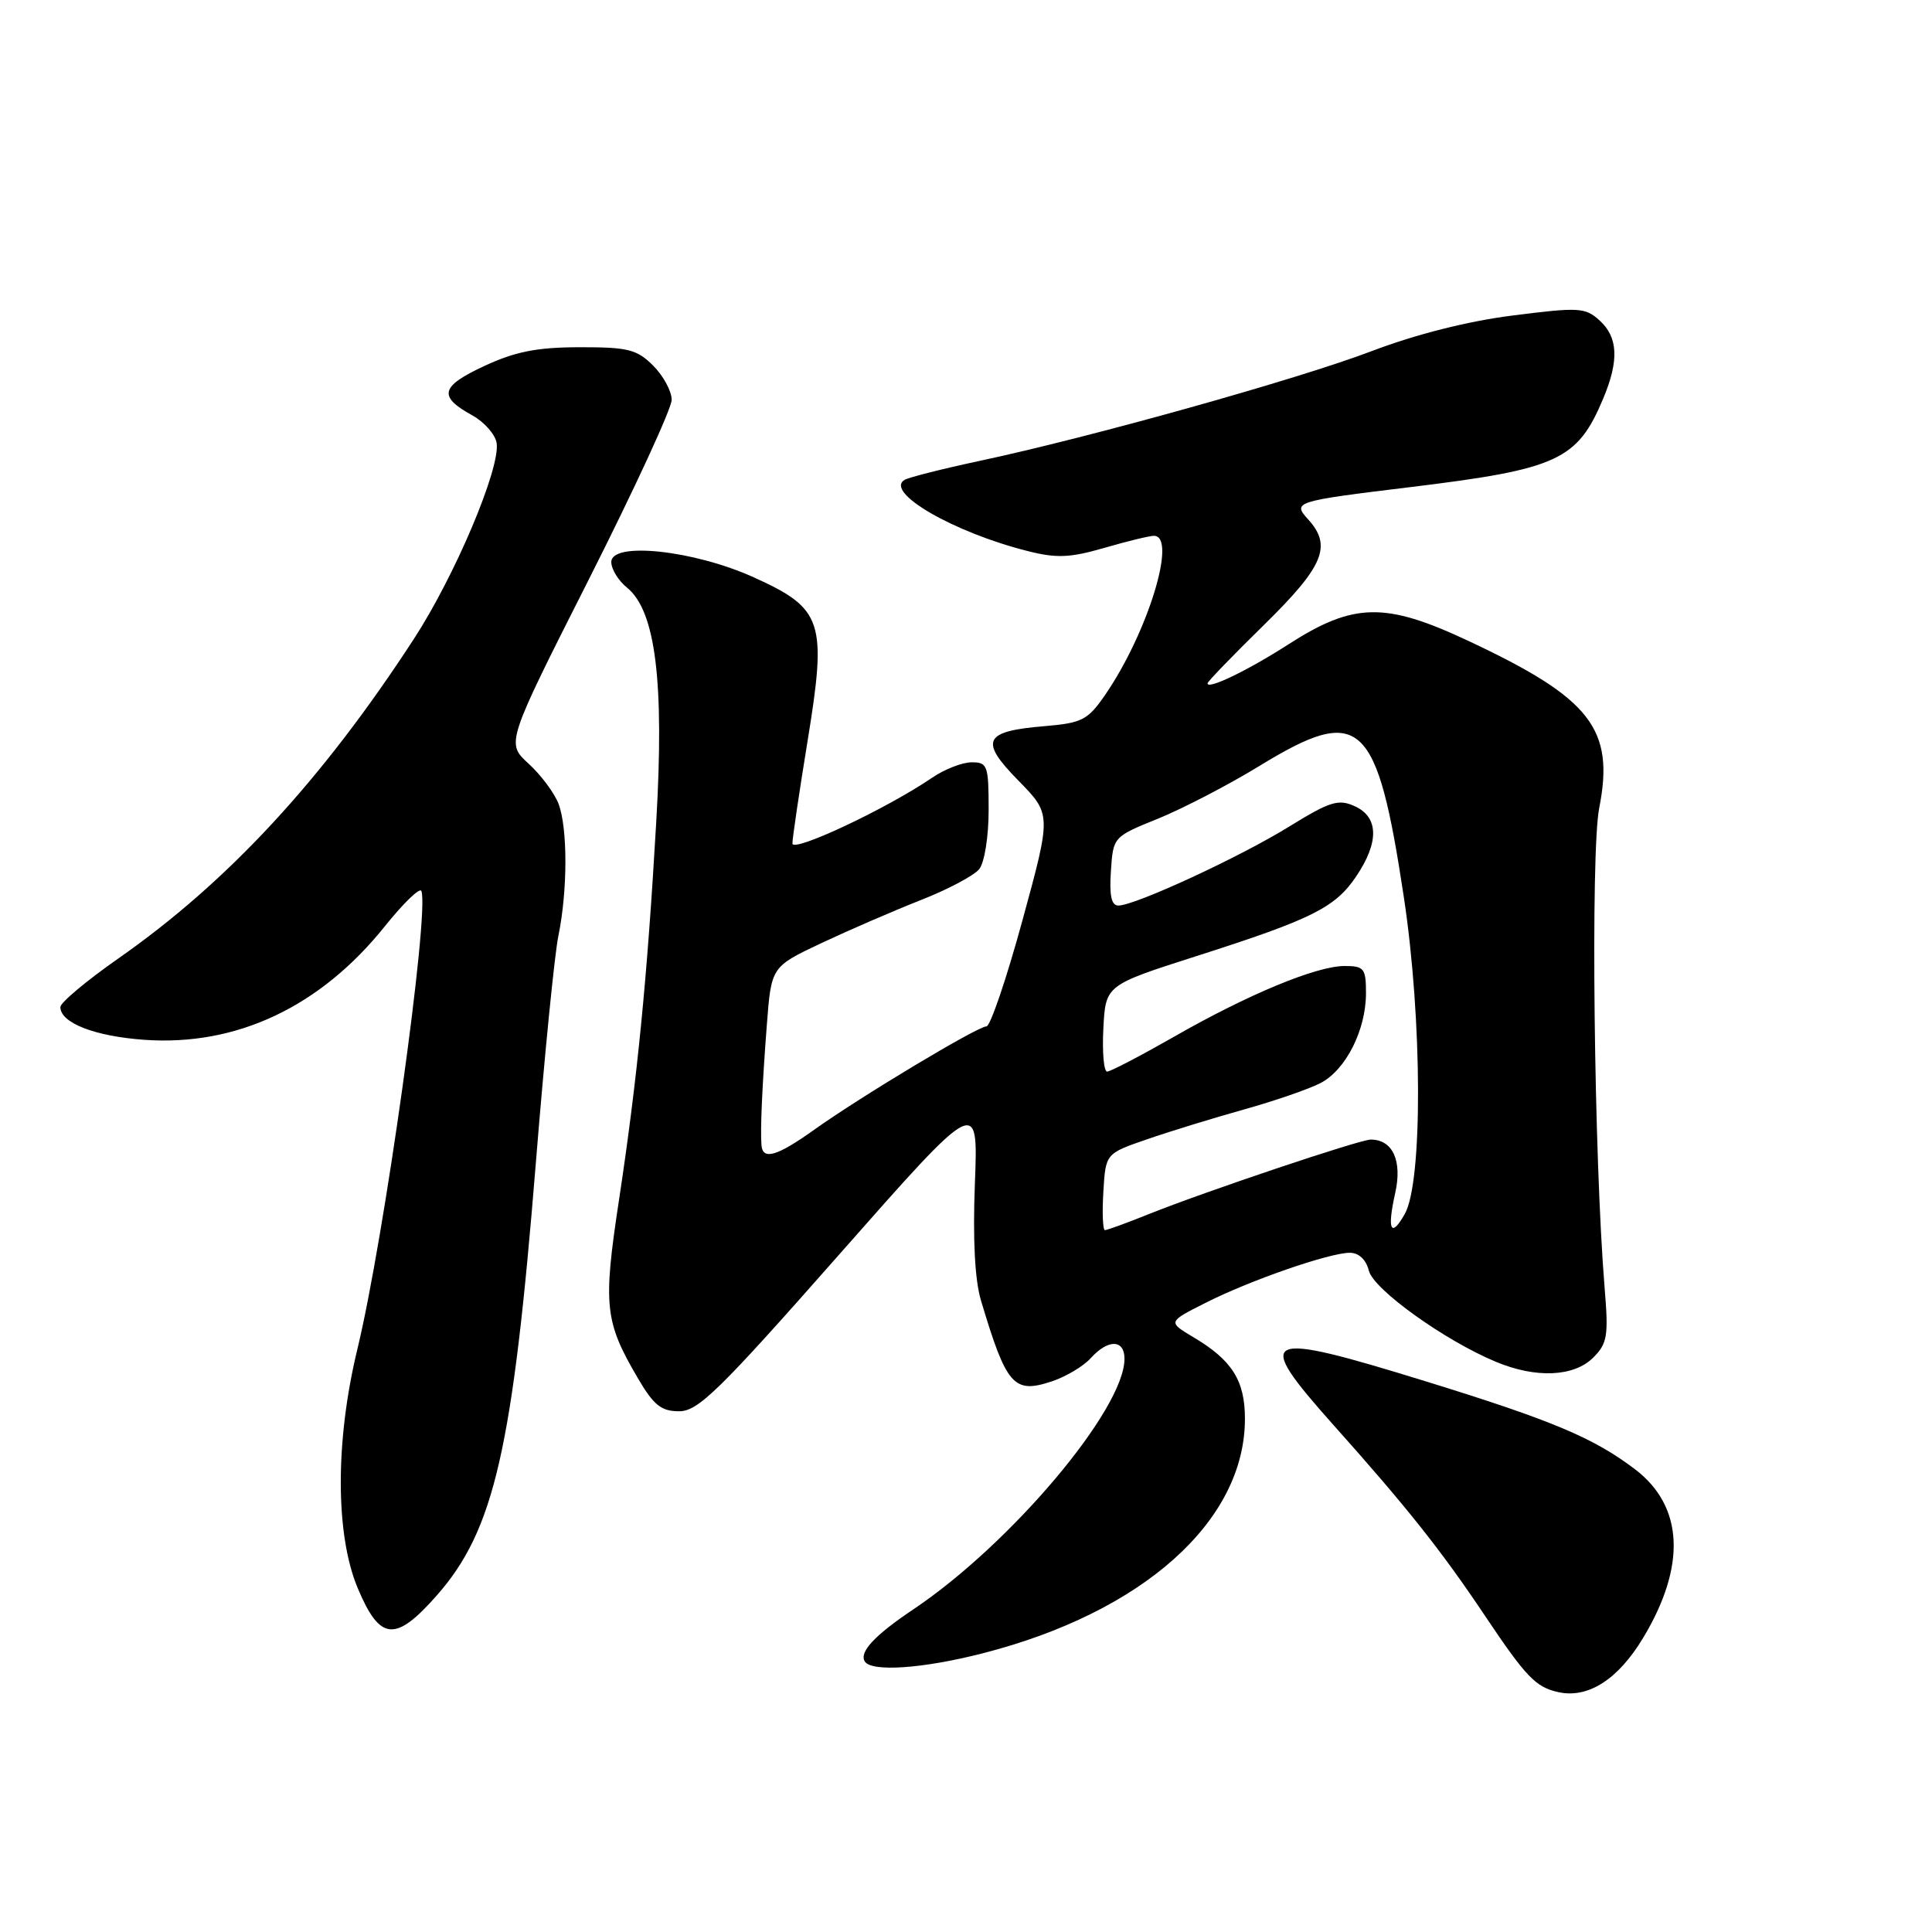<?xml version="1.0" encoding="UTF-8" standalone="no"?>
<!DOCTYPE svg PUBLIC "-//W3C//DTD SVG 1.1//EN" "http://www.w3.org/Graphics/SVG/1.1/DTD/svg11.dtd" >
<svg xmlns="http://www.w3.org/2000/svg" xmlns:xlink="http://www.w3.org/1999/xlink" version="1.1" viewBox="0 0 256 256">
 <g >
 <path fill="currentColor"
d=" M 217.71 217.05 C 223.47 207.49 223.10 199.59 216.64 194.68 C 211.18 190.53 205.68 188.21 188.87 183.02 C 167.01 176.27 165.95 176.78 176.77 188.91 C 186.45 199.75 190.98 205.46 196.72 214.03 C 202.22 222.24 203.49 223.56 206.50 224.22 C 210.43 225.08 214.40 222.54 217.71 217.05 Z  M 130.18 219.08 C 151.44 213.65 164.96 201.56 164.96 188.00 C 164.96 182.92 163.26 180.23 158.12 177.18 C 154.74 175.16 154.74 175.16 159.71 172.65 C 165.60 169.66 176.15 166.00 178.86 166.00 C 180.05 166.00 181.01 166.90 181.38 168.37 C 182.00 170.86 191.42 177.62 198.22 180.45 C 203.51 182.66 208.56 182.44 211.11 179.89 C 212.99 178.01 213.15 177.02 212.62 170.64 C 211.21 153.45 210.75 112.96 211.90 107.09 C 213.97 96.57 210.80 92.53 194.54 84.91 C 183.55 79.75 179.37 79.83 170.77 85.35 C 165.33 88.85 160.00 91.42 160.00 90.55 C 160.00 90.32 163.38 86.83 167.50 82.79 C 175.39 75.05 176.53 72.35 173.36 68.85 C 171.23 66.50 171.46 66.42 187.00 64.53 C 206.45 62.16 209.02 60.97 212.45 52.77 C 214.55 47.75 214.40 44.67 211.95 42.46 C 210.06 40.74 209.22 40.69 200.48 41.80 C 194.52 42.55 187.63 44.29 181.77 46.52 C 171.97 50.25 144.48 57.95 129.67 61.10 C 124.81 62.14 120.39 63.26 119.85 63.59 C 117.18 65.24 126.39 70.56 136.18 73.02 C 140.01 73.99 141.79 73.91 146.32 72.60 C 149.34 71.72 152.30 71.00 152.90 71.00 C 156.04 71.00 152.07 83.92 146.40 92.13 C 144.13 95.41 143.37 95.80 138.41 96.22 C 130.32 96.89 129.73 98.13 134.96 103.45 C 139.32 107.90 139.32 107.90 135.48 121.95 C 133.37 129.68 131.22 136.00 130.71 136.00 C 129.54 136.00 114.04 145.30 107.88 149.70 C 102.96 153.21 101.06 153.77 100.90 151.75 C 100.73 149.66 100.99 143.90 101.61 135.80 C 102.20 128.10 102.20 128.10 108.85 124.96 C 112.51 123.24 118.42 120.68 122.00 119.27 C 125.58 117.87 129.06 116.02 129.75 115.17 C 130.45 114.29 131.00 110.86 131.00 107.31 C 131.00 101.43 130.85 101.00 128.75 101.01 C 127.51 101.01 125.15 101.93 123.50 103.06 C 117.49 107.16 105.00 113.03 105.00 111.76 C 105.00 111.07 105.90 104.98 107.00 98.23 C 109.60 82.33 109.05 80.65 99.88 76.50 C 91.96 72.91 81.00 71.73 81.00 74.47 C 81.00 75.41 81.93 76.94 83.08 77.86 C 86.87 80.94 88.04 90.30 86.95 109.00 C 85.75 129.81 84.43 143.12 82.00 159.14 C 79.90 172.98 80.12 175.12 84.50 182.58 C 86.61 186.20 87.61 187.00 89.99 187.00 C 92.51 187.00 95.29 184.28 111.25 166.17 C 129.62 145.34 129.62 145.34 129.18 156.76 C 128.89 164.21 129.17 169.63 129.99 172.34 C 133.36 183.61 134.32 184.71 139.34 183.05 C 141.22 182.43 143.56 181.04 144.53 179.96 C 146.84 177.41 149.00 177.46 149.00 180.05 C 149.00 186.73 133.95 204.58 121.02 213.25 C 115.89 216.69 113.82 218.91 114.59 220.15 C 115.47 221.57 122.26 221.11 130.18 219.08 Z  M 57.88 211.40 C 65.50 202.74 67.94 192.06 71.01 154.00 C 72.14 139.97 73.48 126.47 73.99 124.00 C 75.22 117.99 75.23 109.74 74.01 106.51 C 73.46 105.07 71.67 102.67 70.03 101.18 C 67.06 98.46 67.06 98.46 78.03 76.76 C 84.06 64.82 89.00 54.12 89.00 52.98 C 89.00 51.84 87.90 49.80 86.55 48.45 C 84.39 46.29 83.21 46.00 76.80 46.01 C 71.14 46.02 68.30 46.58 64.16 48.50 C 58.35 51.21 58.03 52.53 62.57 55.03 C 64.18 55.92 65.64 57.58 65.81 58.72 C 66.30 62.07 60.28 76.32 54.81 84.71 C 42.64 103.42 30.16 116.89 15.64 127.03 C 11.44 129.97 8.00 132.85 8.00 133.44 C 8.00 135.54 12.54 137.31 19.12 137.78 C 31.35 138.65 42.44 133.42 51.00 122.73 C 53.48 119.64 55.65 117.54 55.84 118.07 C 56.91 121.11 50.91 164.09 47.35 178.79 C 44.40 190.99 44.43 203.38 47.41 210.46 C 50.35 217.45 52.39 217.63 57.88 211.40 Z  M 146.20 157.93 C 146.50 152.85 146.50 152.85 152.00 150.96 C 155.03 149.91 160.80 148.14 164.84 147.01 C 168.88 145.88 173.43 144.31 174.96 143.52 C 178.32 141.79 181.00 136.49 181.00 131.60 C 181.00 128.32 180.75 128.00 178.17 128.00 C 174.43 128.00 165.36 131.76 155.50 137.41 C 151.10 139.92 147.14 141.99 146.70 141.99 C 146.26 142.00 146.04 139.42 146.20 136.27 C 146.50 130.54 146.50 130.54 158.50 126.70 C 173.87 121.79 176.93 120.26 179.72 116.10 C 182.76 111.58 182.68 108.27 179.52 106.83 C 177.35 105.84 176.25 106.18 170.78 109.55 C 164.24 113.59 150.44 119.97 148.20 119.99 C 147.27 120.00 146.98 118.68 147.20 115.44 C 147.50 110.89 147.50 110.88 153.46 108.47 C 156.73 107.14 162.79 104.00 166.90 101.48 C 180.30 93.29 182.45 95.26 186.02 118.90 C 188.47 135.12 188.53 156.58 186.15 160.84 C 184.30 164.13 183.77 162.98 184.87 158.10 C 185.83 153.82 184.55 151.00 181.63 151.00 C 180.18 151.00 159.75 157.86 152.21 160.88 C 149.31 162.05 146.69 163.00 146.41 163.00 C 146.13 163.00 146.03 160.72 146.20 157.93 Z "/>
</g>
</svg>